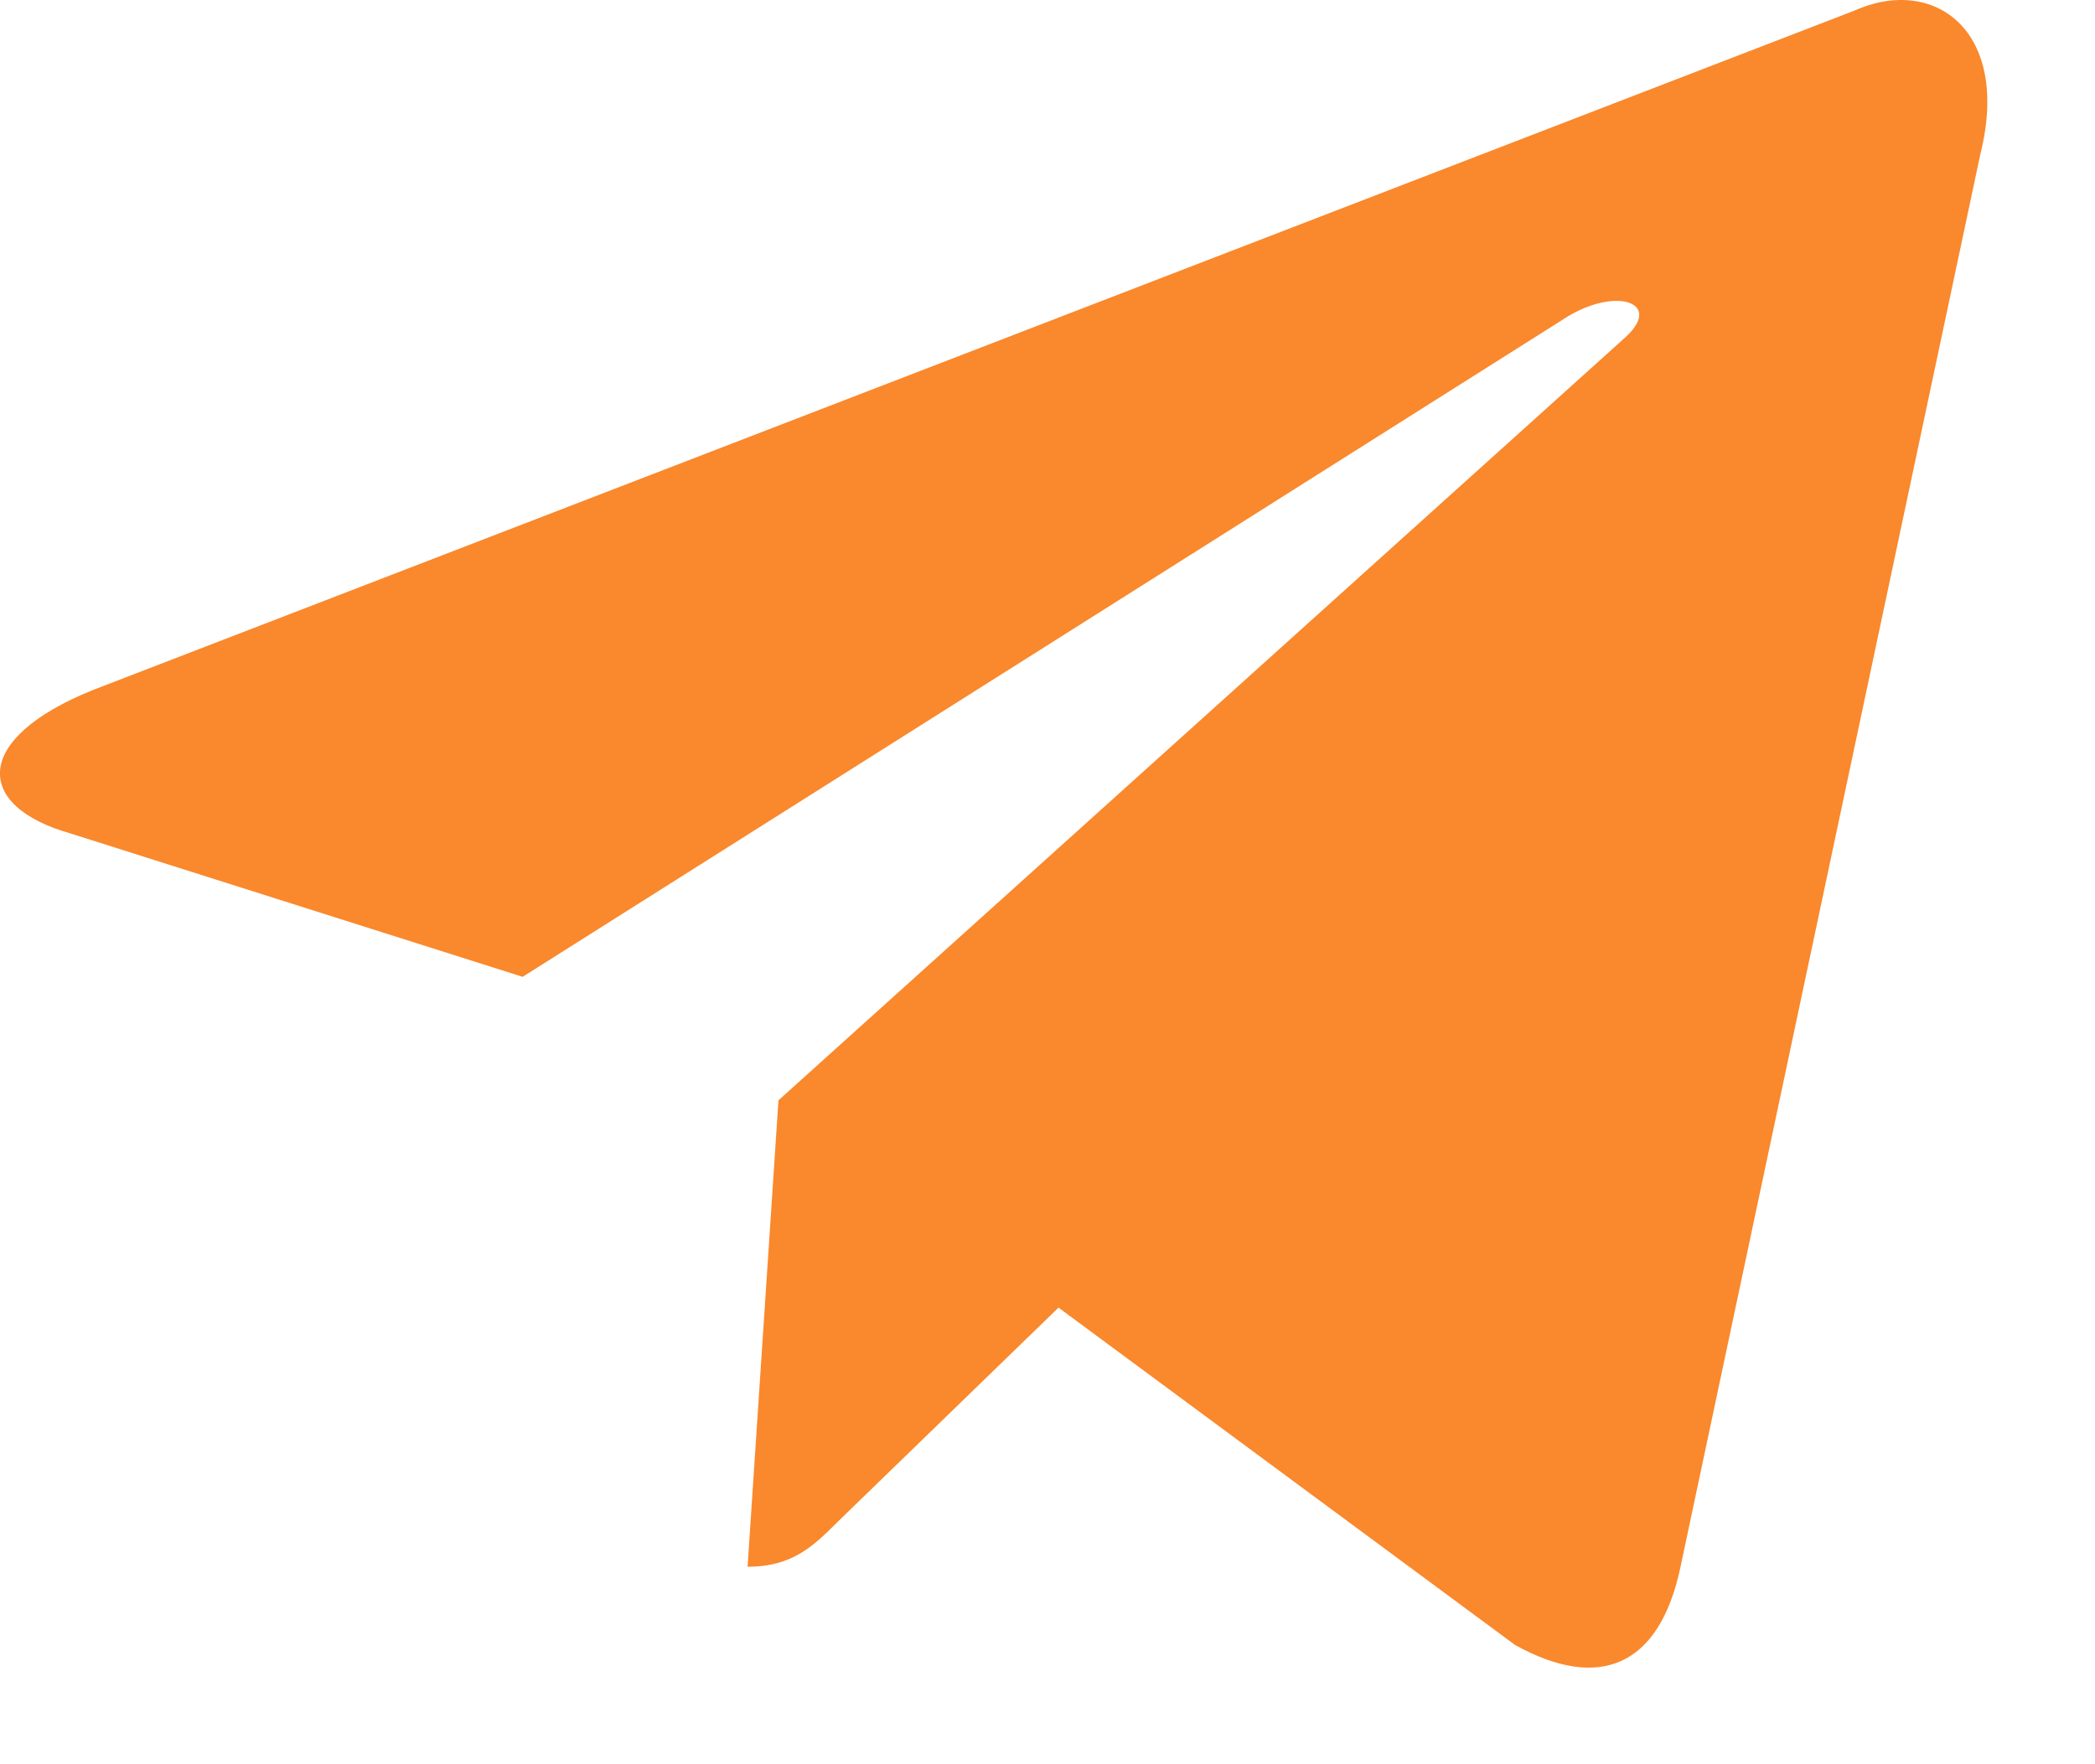 <svg width="19" height="16" viewBox="0 0 19 16" fill="none" xmlns="http://www.w3.org/2000/svg">
<path d="M6.78 14.209L7.06 9.979L14.741 3.059C15.081 2.749 14.671 2.599 14.22 2.869L4.74 8.859L0.64 7.559C-0.24 7.309 -0.25 6.699 0.84 6.259L16.811 0.099C17.541 -0.231 18.241 0.279 17.96 1.399L15.241 14.209C15.05 15.119 14.501 15.339 13.741 14.919L9.6 11.859L7.61 13.789C7.38 14.019 7.19 14.209 6.78 14.209Z" fill="#FA882C"/>
</svg>
